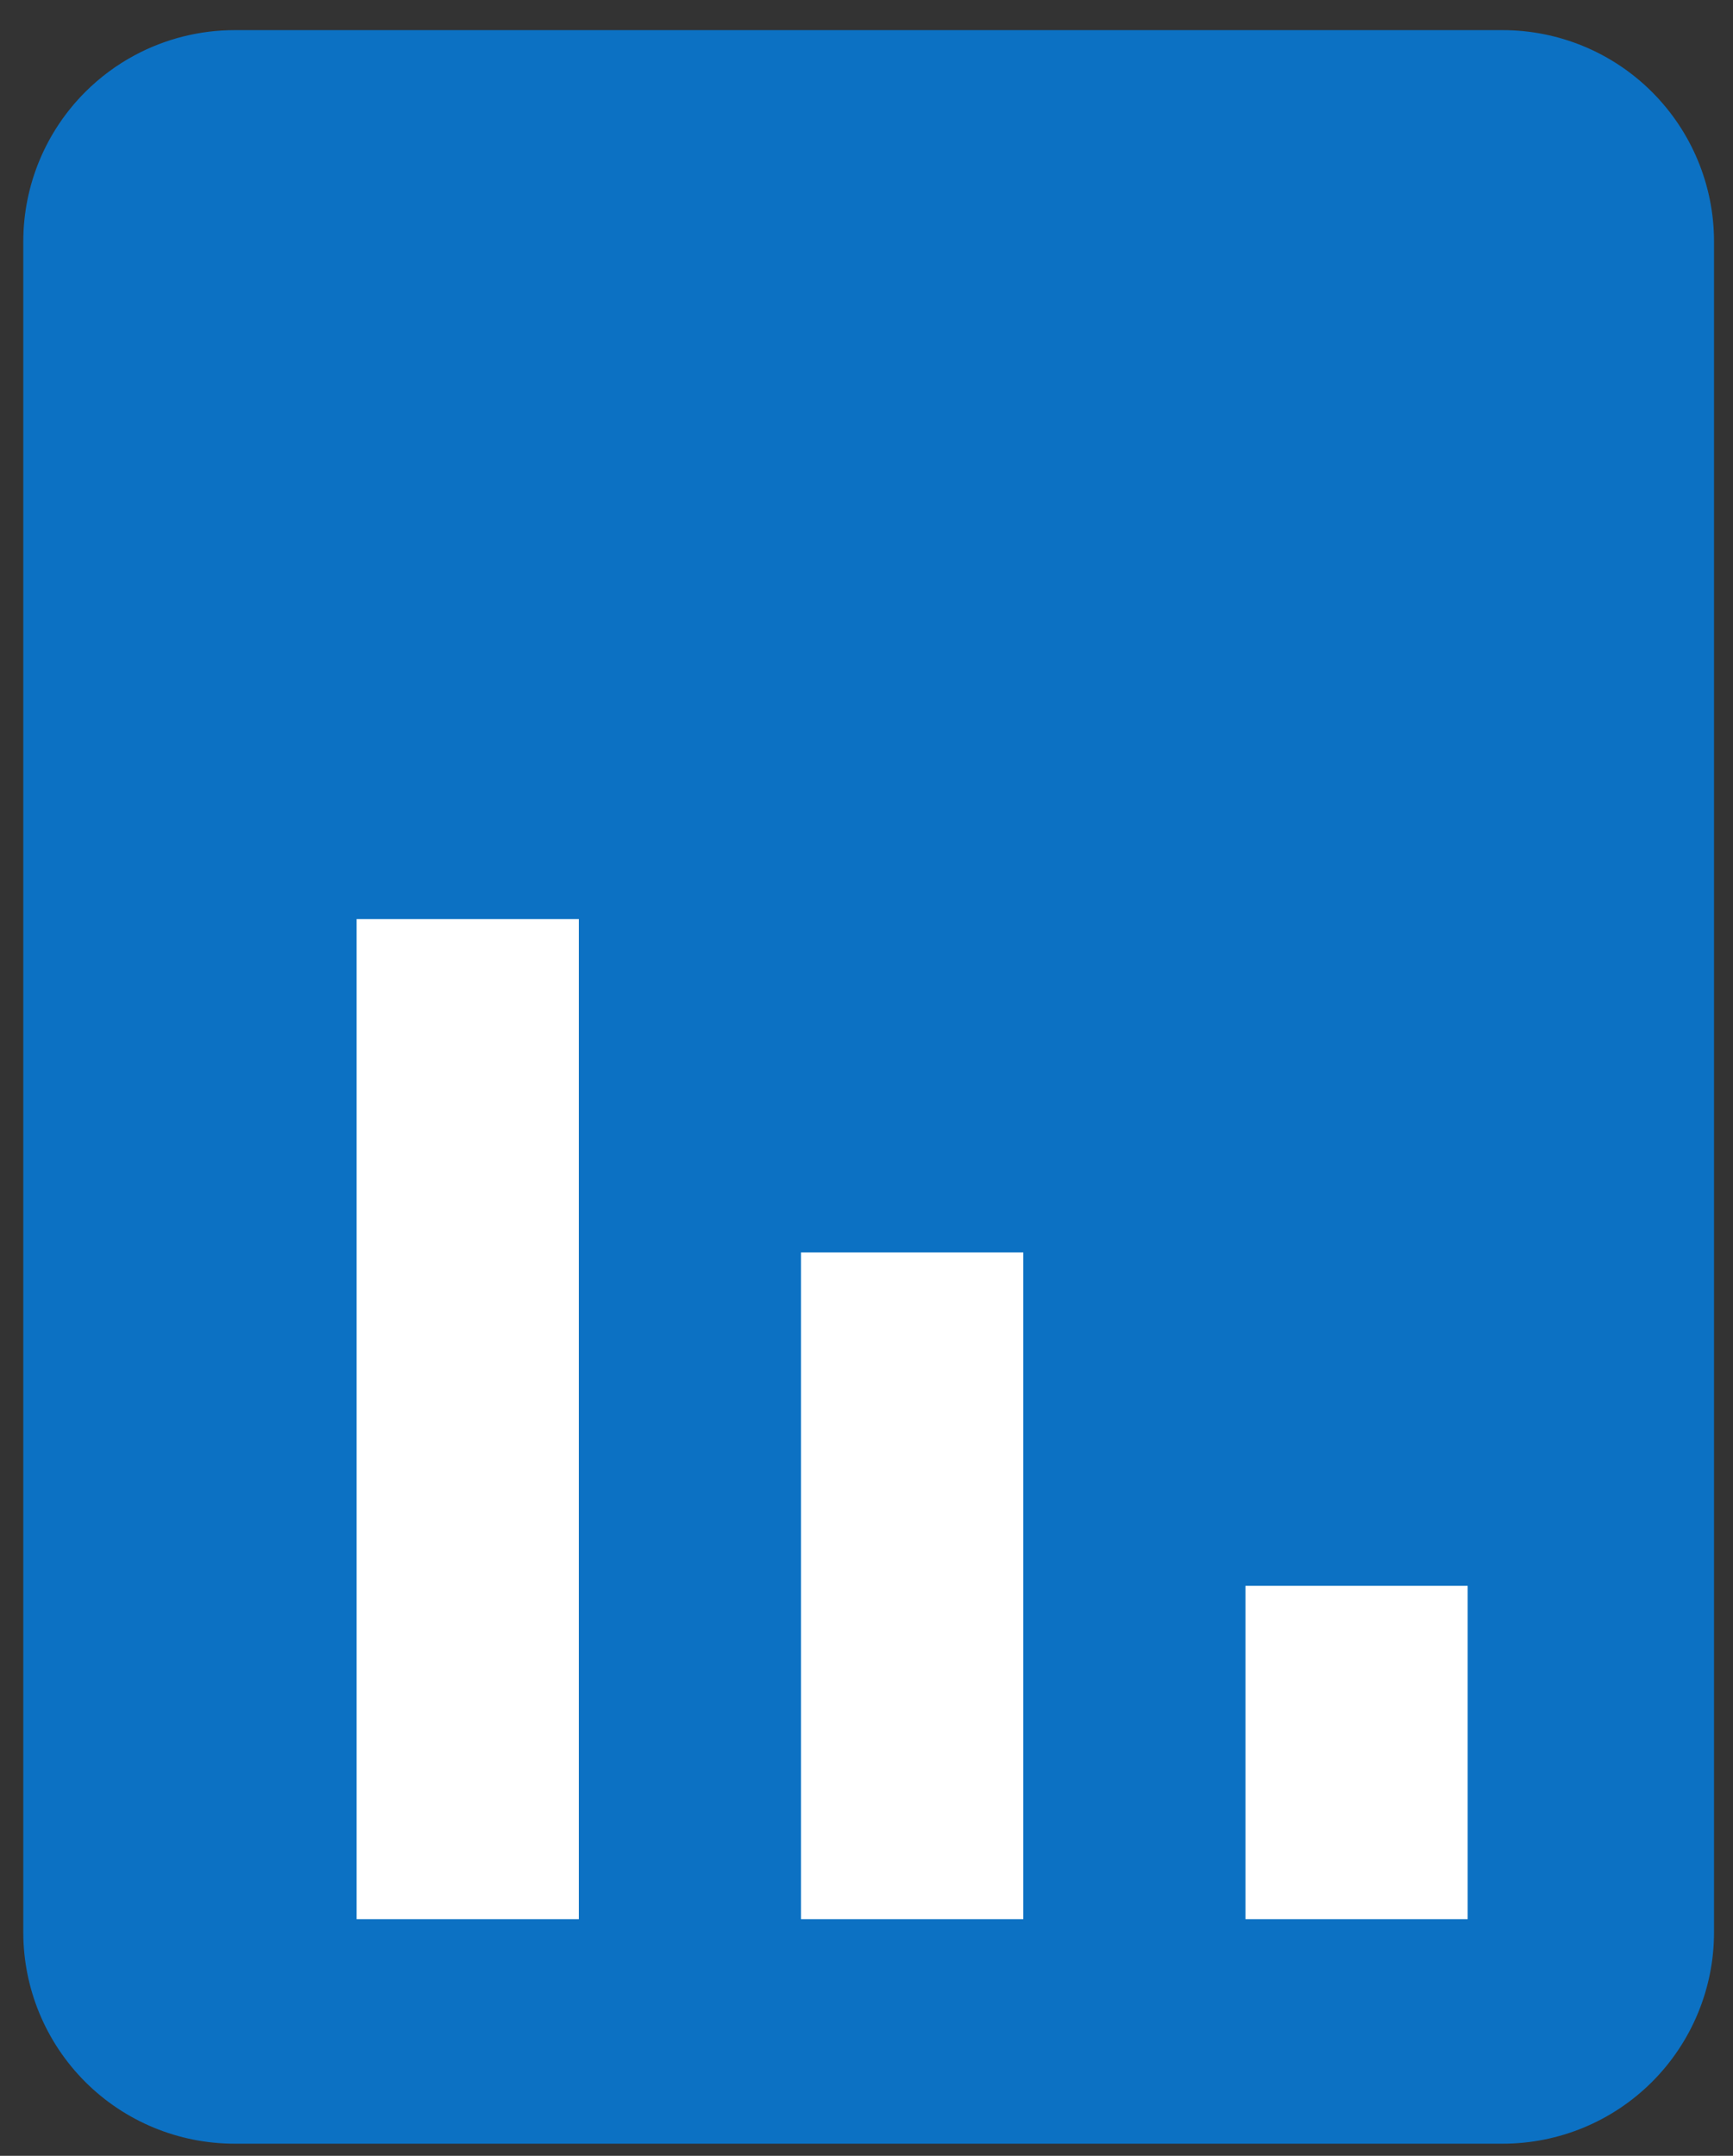 <svg width="41" height="51" viewBox="0 0 41 51" fill="none" xmlns="http://www.w3.org/2000/svg">
    <rect x="0" y="0" width="41" height="51" fill="#333333" stroke="none"/>
    <path
        d="M40.551 45.713L40.551 5.713C40.551 4.387 40.024 3.116 39.086 2.178C38.149 1.24 36.877 0.713 35.551 0.713L5.551 0.713C4.722 0.713 3.914 0.919 3.196 1.302C2.765 1.532 2.367 1.826 2.015 2.178C1.078 3.116 0.551 4.387 0.551 5.713V45.713C0.551 47.039 1.078 48.311 2.015 49.249C2.953 50.187 4.225 50.713 5.551 50.713H35.551C36.877 50.713 38.149 50.187 39.086 49.249C40.024 48.311 40.551 47.039 40.551 45.713Z"
        fill="#0C71C3" />
    <path
        d="M13.694 45.401H8.437V21.743H13.694V45.401ZM24.209 45.401H18.951V29.629H24.209V45.401ZM34.723 45.401H29.466V37.515H34.723V45.401Z"
        fill="white" />
</svg>
